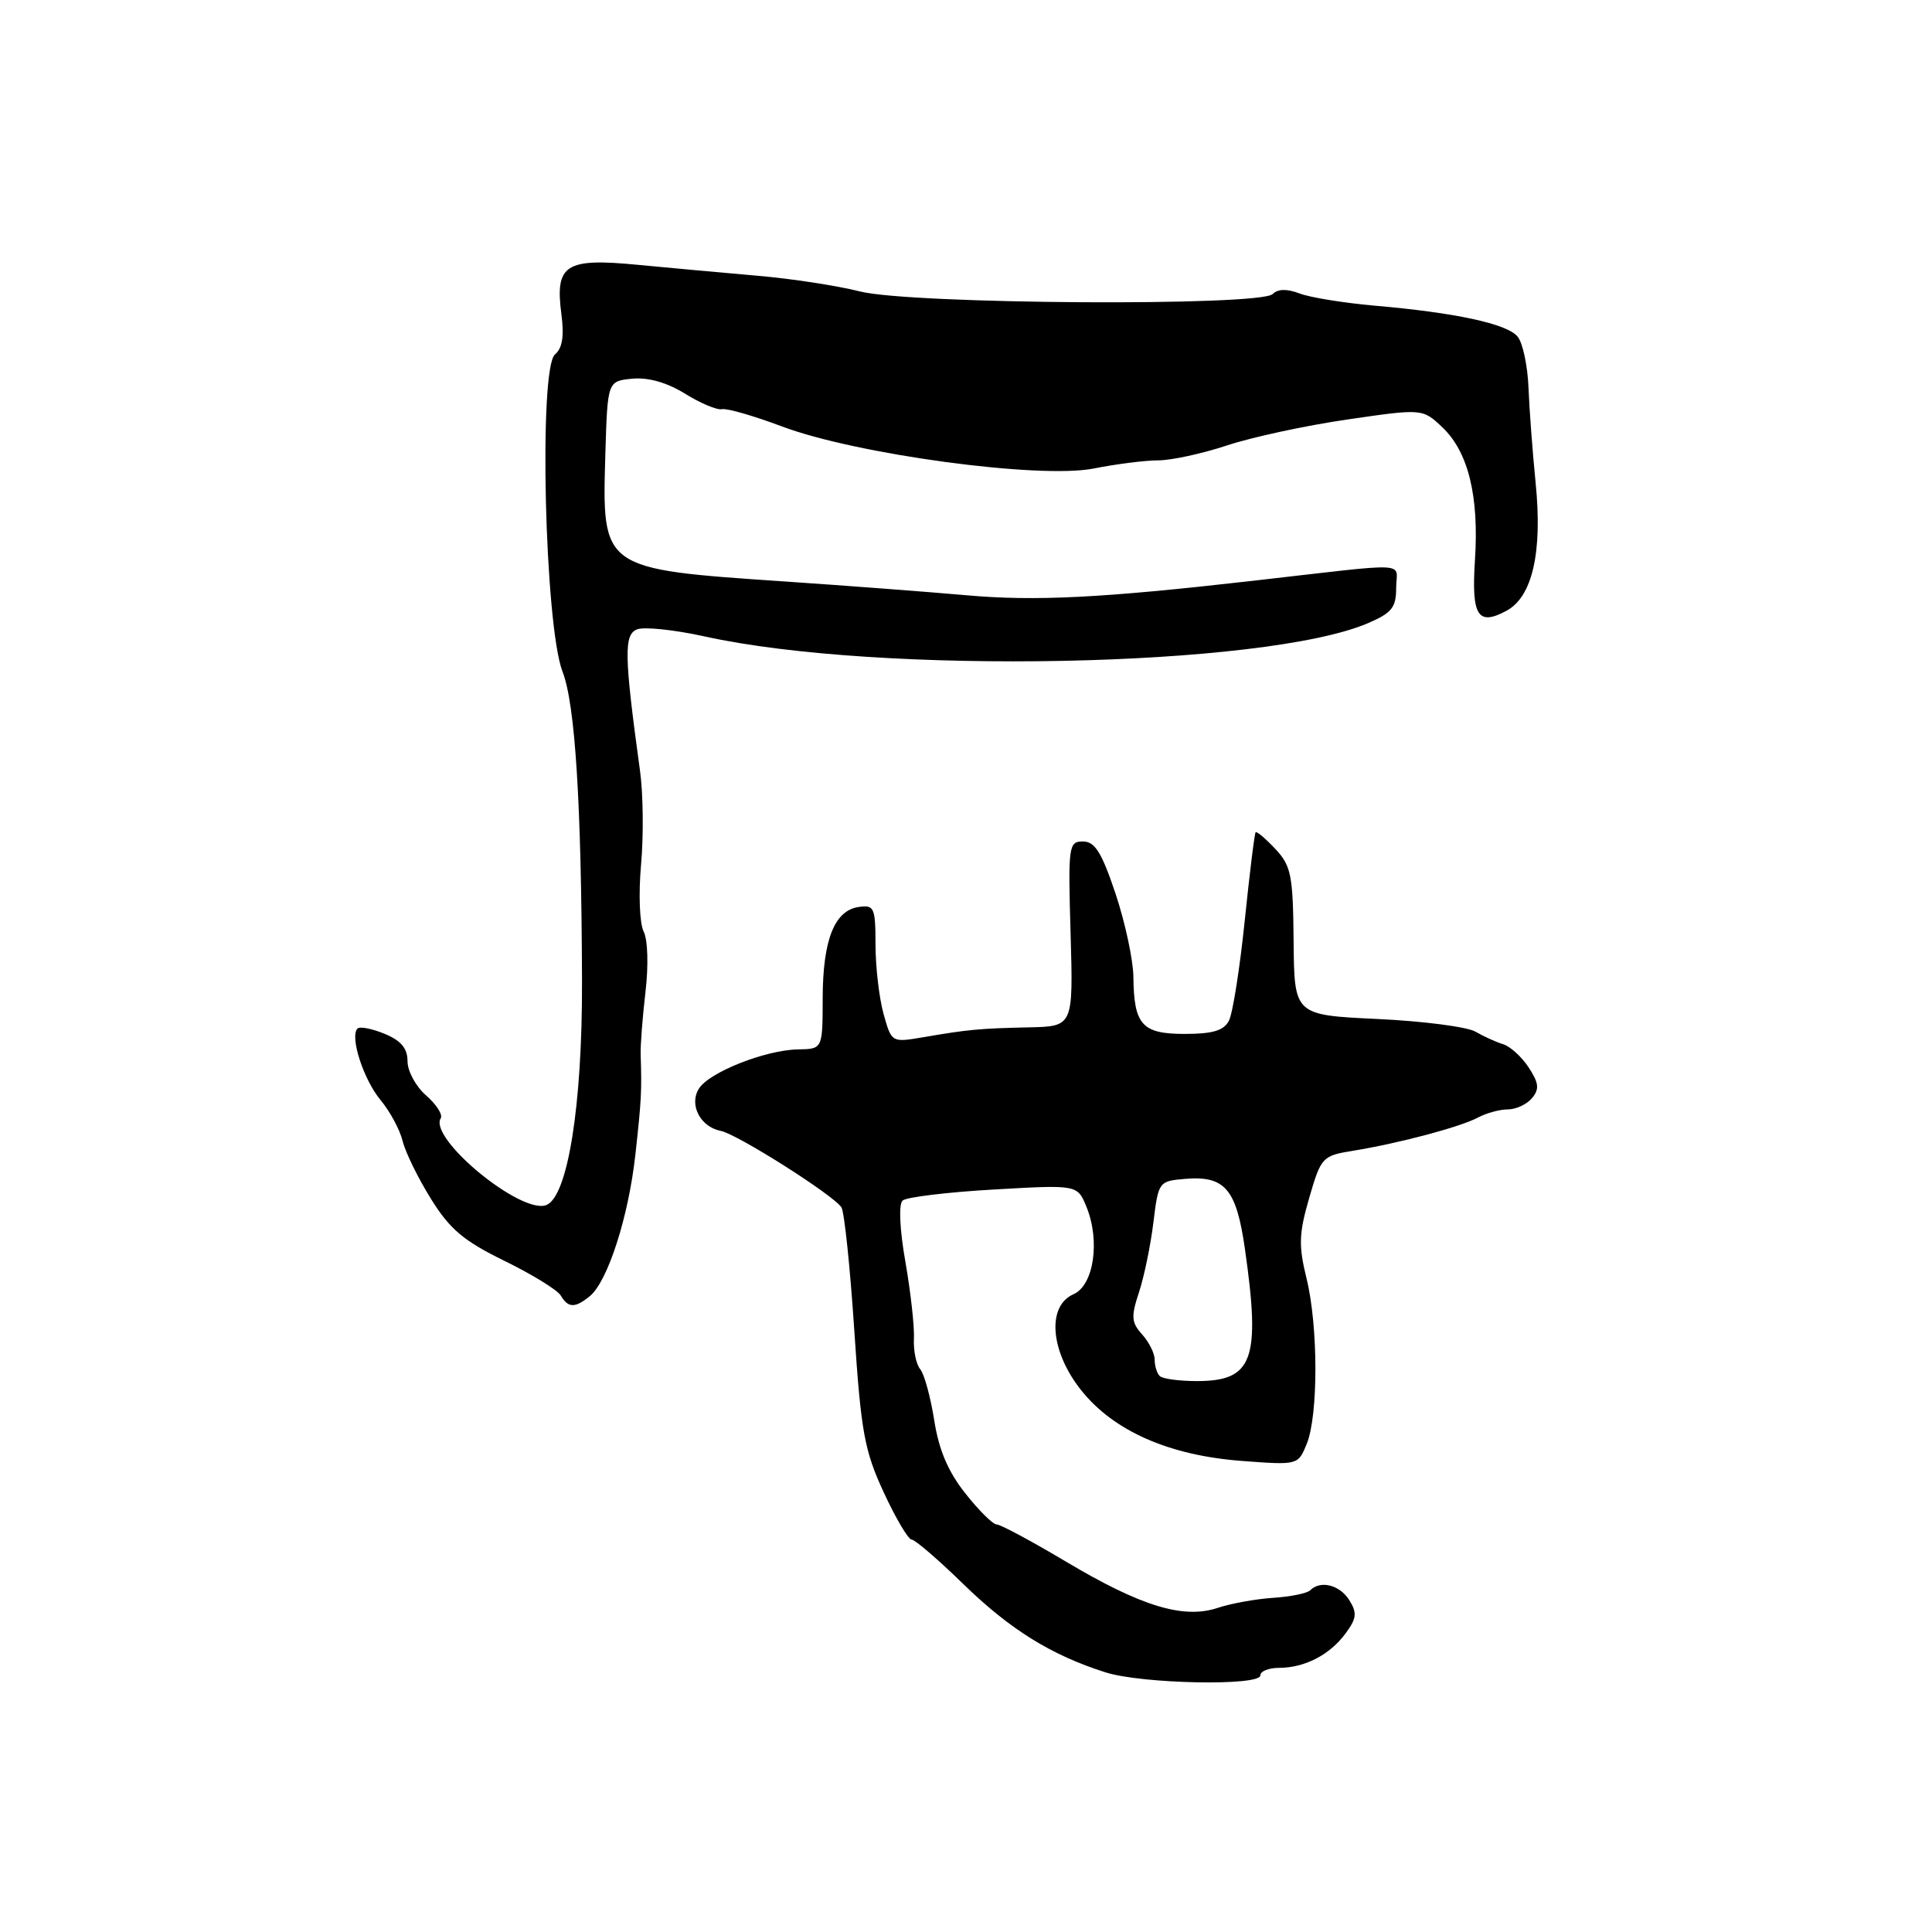 <?xml version="1.0" encoding="UTF-8" standalone="no"?>
<!DOCTYPE svg PUBLIC "-//W3C//DTD SVG 1.1//EN" "http://www.w3.org/Graphics/SVG/1.1/DTD/svg11.dtd" >
<svg xmlns="http://www.w3.org/2000/svg" xmlns:xlink="http://www.w3.org/1999/xlink" version="1.1" viewBox="0 0 256 256">
 <g >
 <path fill="currentColor"
d=" M 167.00 222.00 C 167.00 221.45 168.10 221.00 169.45 221.00 C 172.87 221.00 176.18 219.29 178.28 216.46 C 179.76 214.45 179.85 213.73 178.79 212.03 C 177.52 210.00 174.97 209.36 173.61 210.72 C 173.22 211.12 171.01 211.57 168.71 211.72 C 166.41 211.87 163.09 212.47 161.33 213.06 C 156.79 214.56 151.18 212.84 141.24 206.92 C 136.69 204.21 132.57 202.00 132.07 202.00 C 131.57 202.00 129.70 200.15 127.92 197.89 C 125.63 195.01 124.40 192.12 123.79 188.19 C 123.30 185.11 122.47 182.06 121.93 181.42 C 121.39 180.77 121.02 178.94 121.10 177.37 C 121.18 175.79 120.67 171.22 119.97 167.20 C 119.21 162.88 119.06 159.57 119.60 159.08 C 120.09 158.63 125.51 157.97 131.62 157.62 C 142.75 156.98 142.75 156.98 143.94 159.86 C 145.81 164.37 144.95 170.30 142.25 171.49 C 138.68 173.05 139.16 179.06 143.25 184.20 C 147.55 189.61 154.89 192.85 164.54 193.58 C 171.99 194.14 172.00 194.14 173.15 191.32 C 174.69 187.54 174.68 175.71 173.12 169.39 C 172.05 165.03 172.11 163.45 173.48 158.72 C 175.05 153.32 175.21 153.14 179.30 152.48 C 185.38 151.49 193.54 149.32 195.86 148.07 C 196.97 147.48 198.74 147.00 199.81 147.00 C 200.88 147.00 202.31 146.33 203.00 145.51 C 204.00 144.30 203.91 143.51 202.56 141.45 C 201.64 140.04 200.12 138.66 199.19 138.37 C 198.26 138.09 196.60 137.33 195.50 136.70 C 194.40 136.06 188.55 135.30 182.50 135.02 C 171.50 134.50 171.50 134.50 171.41 124.74 C 171.33 115.95 171.09 114.73 168.99 112.49 C 167.71 111.13 166.54 110.13 166.38 110.28 C 166.23 110.43 165.58 115.72 164.93 122.03 C 164.28 128.34 163.34 134.29 162.84 135.25 C 162.16 136.56 160.68 137.00 157.00 137.00 C 151.32 137.00 150.25 135.82 150.18 129.43 C 150.15 127.19 149.09 122.24 147.82 118.43 C 145.98 112.94 145.08 111.50 143.50 111.50 C 141.59 111.50 141.52 112.05 141.86 123.75 C 142.21 136.00 142.21 136.00 136.36 136.13 C 129.82 136.27 128.32 136.41 122.32 137.44 C 118.14 138.15 118.14 138.15 117.07 134.33 C 116.49 132.22 116.01 128.11 116.01 125.18 C 116.00 120.25 115.84 119.88 113.78 120.18 C 110.57 120.64 109.03 124.54 109.01 132.25 C 109.00 139.00 109.00 139.00 105.75 139.05 C 101.42 139.13 93.98 142.07 92.61 144.25 C 91.27 146.38 92.79 149.32 95.51 149.85 C 97.70 150.28 110.52 158.41 111.50 159.99 C 111.88 160.62 112.65 167.96 113.20 176.32 C 114.09 189.76 114.54 192.22 117.10 197.75 C 118.69 201.19 120.36 204.00 120.79 204.00 C 121.23 204.00 124.33 206.66 127.67 209.92 C 133.86 215.94 139.31 219.32 146.50 221.60 C 151.33 223.13 167.00 223.44 167.00 222.00 Z  M 78.15 171.75 C 80.52 169.81 83.28 161.26 84.19 153.00 C 84.99 145.75 85.05 144.59 84.89 139.75 C 84.85 138.51 85.14 134.76 85.53 131.42 C 85.94 127.93 85.84 124.51 85.28 123.42 C 84.75 122.35 84.60 118.44 84.94 114.60 C 85.29 110.80 85.23 105.17 84.80 102.10 C 82.70 86.81 82.65 84.07 84.43 83.39 C 85.37 83.03 89.37 83.45 93.32 84.32 C 116.44 89.45 167.57 88.43 181.25 82.58 C 184.43 81.22 185.00 80.50 185.00 77.89 C 185.00 74.39 187.49 74.51 166.00 76.96 C 146.00 79.24 137.18 79.69 128.00 78.87 C 122.78 78.41 111.97 77.59 104.00 77.05 C 79.66 75.40 79.77 75.47 80.21 60.23 C 80.50 50.50 80.50 50.50 83.78 50.18 C 85.89 49.98 88.37 50.68 90.78 52.17 C 92.82 53.44 95.02 54.36 95.66 54.22 C 96.30 54.07 99.87 55.10 103.60 56.50 C 113.47 60.22 137.78 63.50 144.92 62.08 C 147.90 61.49 151.75 61.00 153.47 61.00 C 155.20 61.00 159.29 60.11 162.56 59.03 C 165.83 57.94 173.00 56.39 178.50 55.59 C 188.50 54.13 188.50 54.13 191.16 56.66 C 194.56 59.91 195.99 65.76 195.44 74.19 C 194.96 81.61 195.80 82.98 199.60 80.94 C 203.05 79.10 204.40 73.19 203.48 64.00 C 203.07 59.88 202.64 54.16 202.53 51.30 C 202.41 48.44 201.77 45.42 201.09 44.60 C 199.68 42.90 192.88 41.43 182.12 40.50 C 178.07 40.14 173.60 39.42 172.21 38.89 C 170.53 38.25 169.33 38.27 168.64 38.96 C 166.99 40.61 120.70 40.32 113.96 38.62 C 110.96 37.86 104.90 36.93 100.50 36.55 C 96.10 36.17 88.90 35.51 84.50 35.09 C 74.90 34.16 73.52 35.05 74.39 41.65 C 74.77 44.54 74.51 46.16 73.54 46.96 C 71.36 48.78 72.17 82.87 74.54 89.00 C 76.22 93.34 77.04 106.44 77.12 130.00 C 77.17 146.45 75.23 158.59 72.38 159.68 C 69.04 160.96 56.75 150.84 58.40 148.17 C 58.69 147.69 57.82 146.34 56.47 145.16 C 55.11 143.98 54.00 141.94 54.00 140.63 C 54.00 138.91 53.15 137.89 50.97 136.99 C 49.30 136.30 47.68 135.98 47.37 136.29 C 46.32 137.34 48.16 143.04 50.43 145.77 C 51.68 147.27 52.99 149.71 53.35 151.19 C 53.71 152.67 55.40 156.12 57.10 158.85 C 59.61 162.89 61.43 164.42 66.84 167.07 C 70.50 168.86 73.86 170.92 74.30 171.66 C 75.29 173.33 76.19 173.35 78.15 171.75 Z  M 153.67 182.33 C 153.30 181.97 153.00 180.99 153.00 180.16 C 153.00 179.33 152.25 177.83 151.34 176.82 C 149.91 175.24 149.85 174.47 150.92 171.24 C 151.60 169.18 152.46 165.02 152.83 161.99 C 153.49 156.59 153.55 156.50 157.00 156.21 C 162.31 155.76 163.82 157.52 164.96 165.50 C 167.06 180.18 166.03 183.00 158.60 183.00 C 156.25 183.00 154.03 182.70 153.67 182.33 Z "/>
</g>
</svg>
